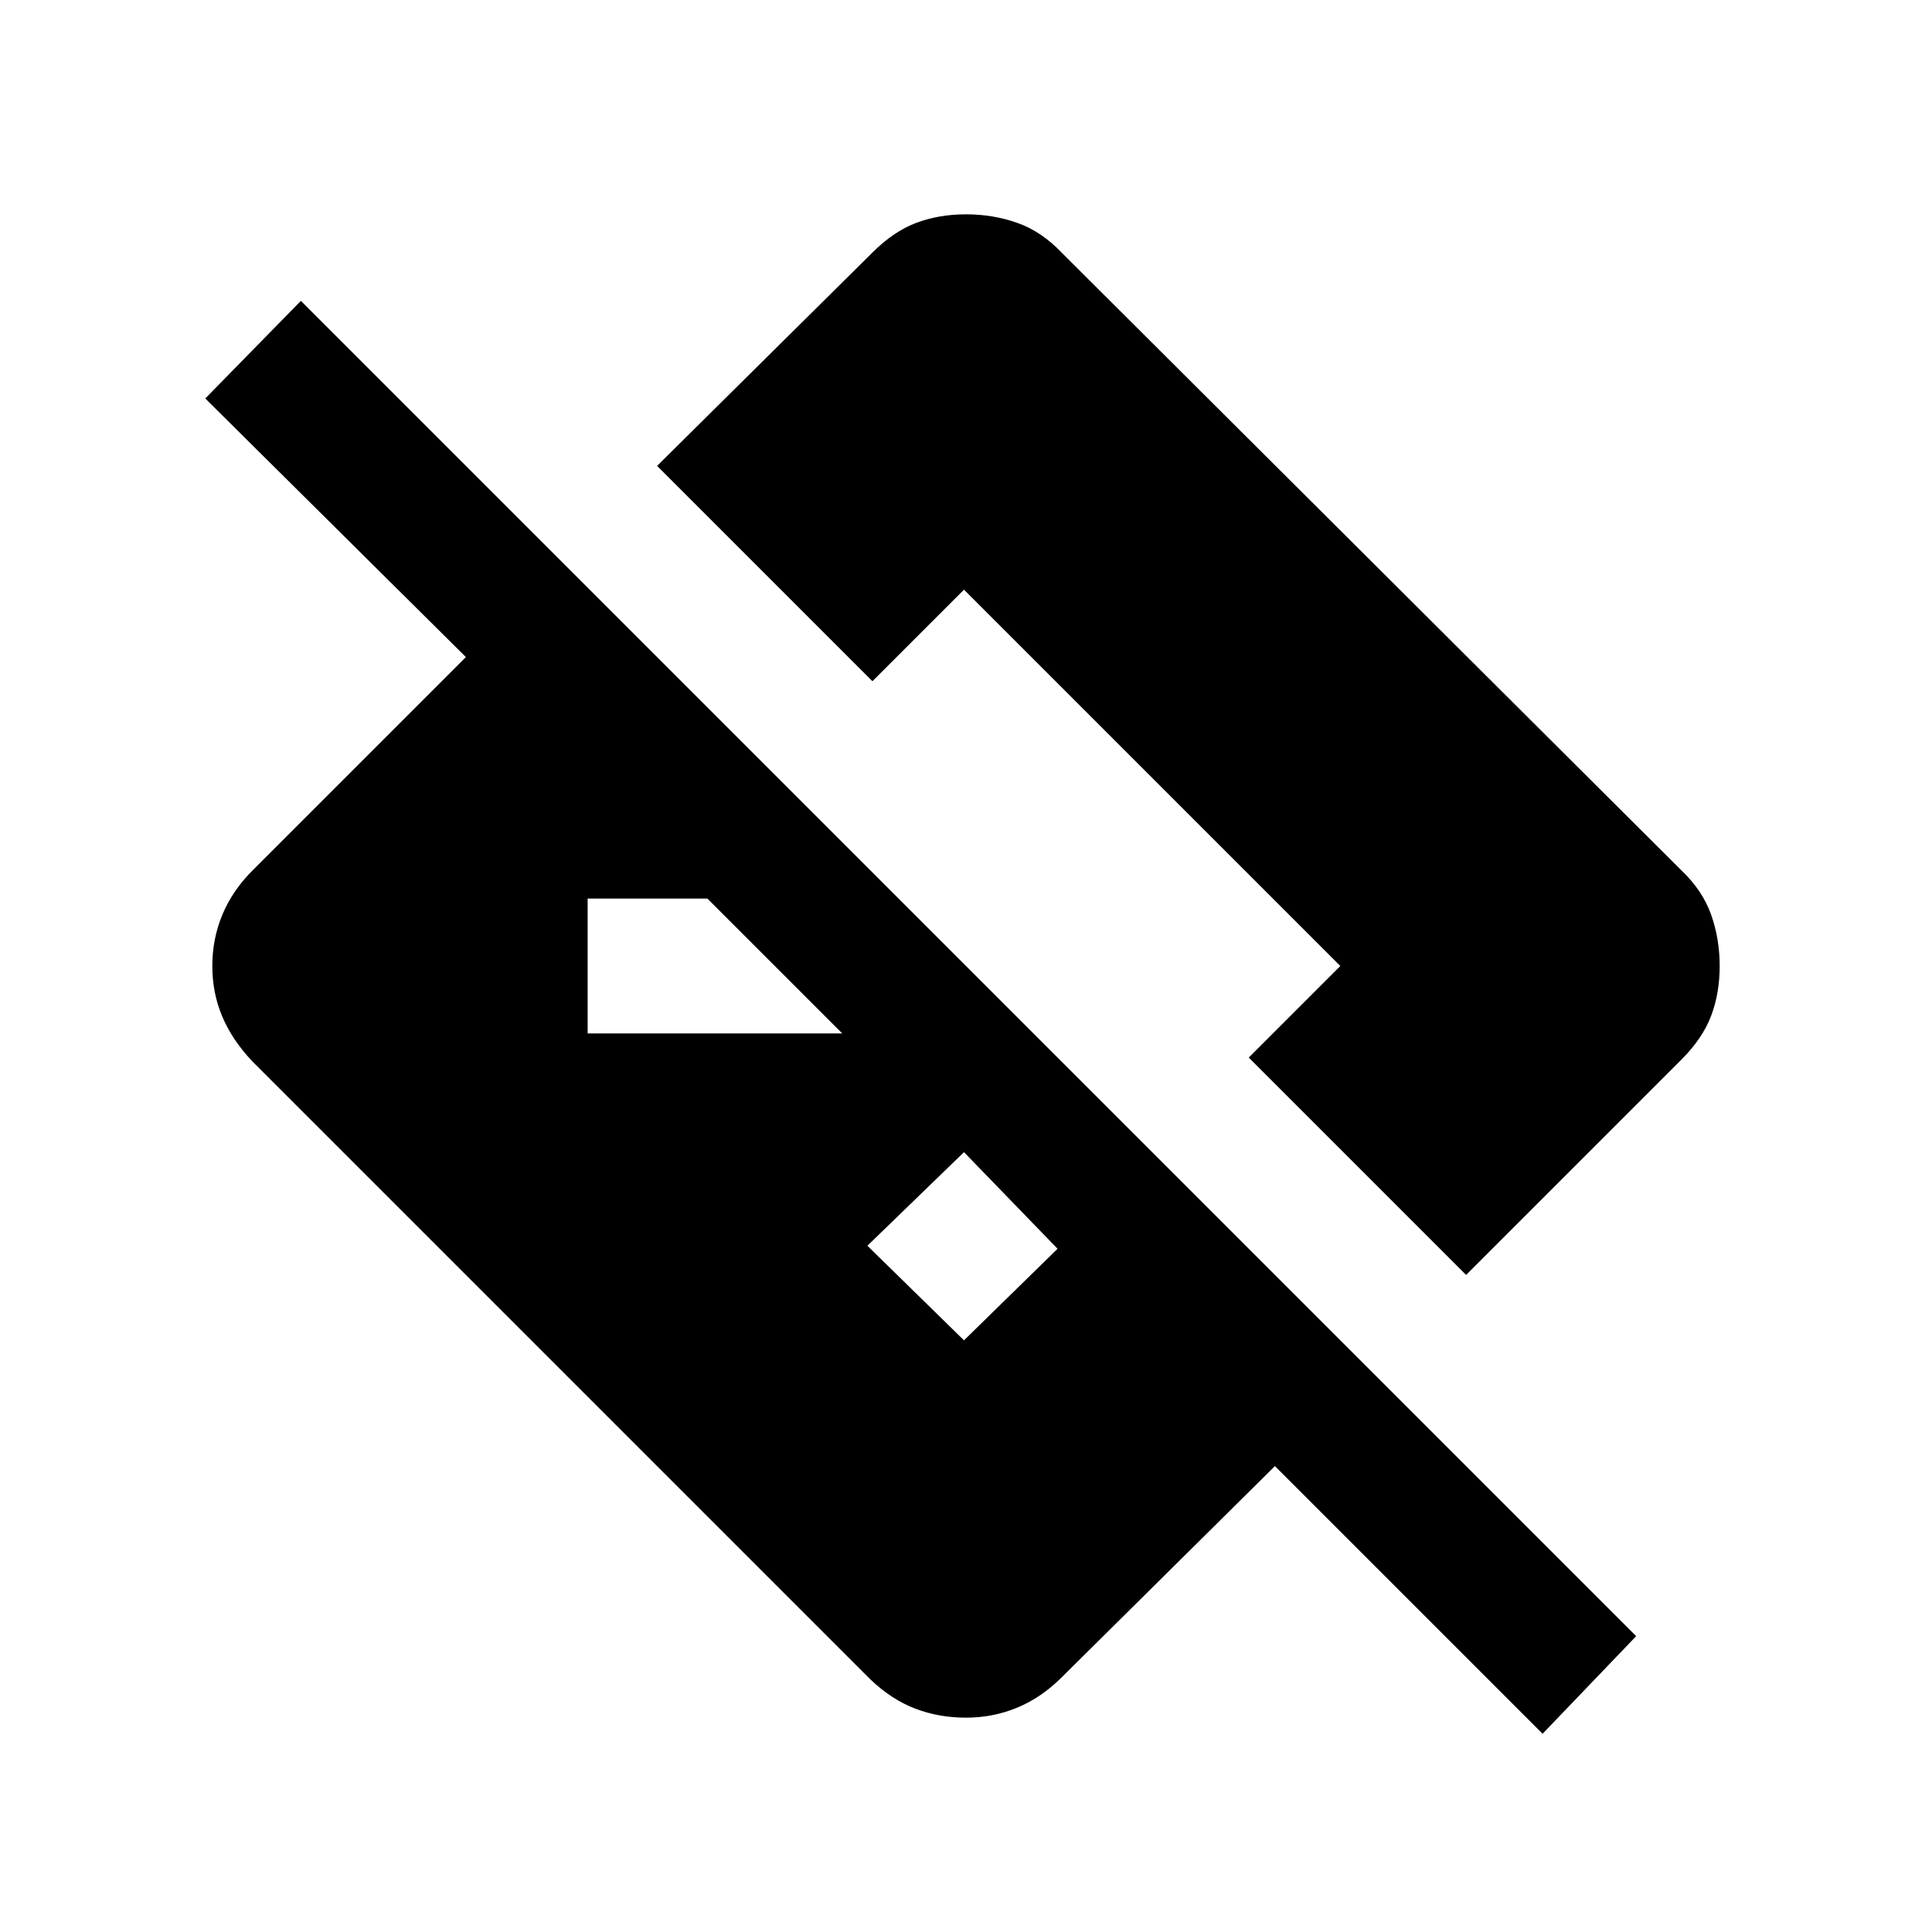 <svg xmlns="http://www.w3.org/2000/svg" height="20" viewBox="0 -960 960 960" width="20"><path d="m766.5-98.5-133-133-106 105q-10 10-22 15t-25.5 5q-13.5 0-25.25-4.5t-22.25-14.5l-307-307q-10-10.5-15-22.25t-5-25.25q0-13.5 5-25.5t15-22l106-106L102-762l47.5-48.5L813-147l-46.5 48.5ZM479-294l46.5-45.5-46.5-48-48 46.5 48 47Zm249.5-32.5-108-108L666-480 479-667l-45.5 45.5-107-107 107-106q10.5-10.5 21.75-14.75T480-853.5q13.5 0 25.5 4.25t22 14.75l308 307q10.5 10 14.75 22t4.25 25.5q0 13.5-4.25 24.75T835.5-433.5l-107 107ZM292-446.5h126.5l-67-67H292v67Z"/></svg>